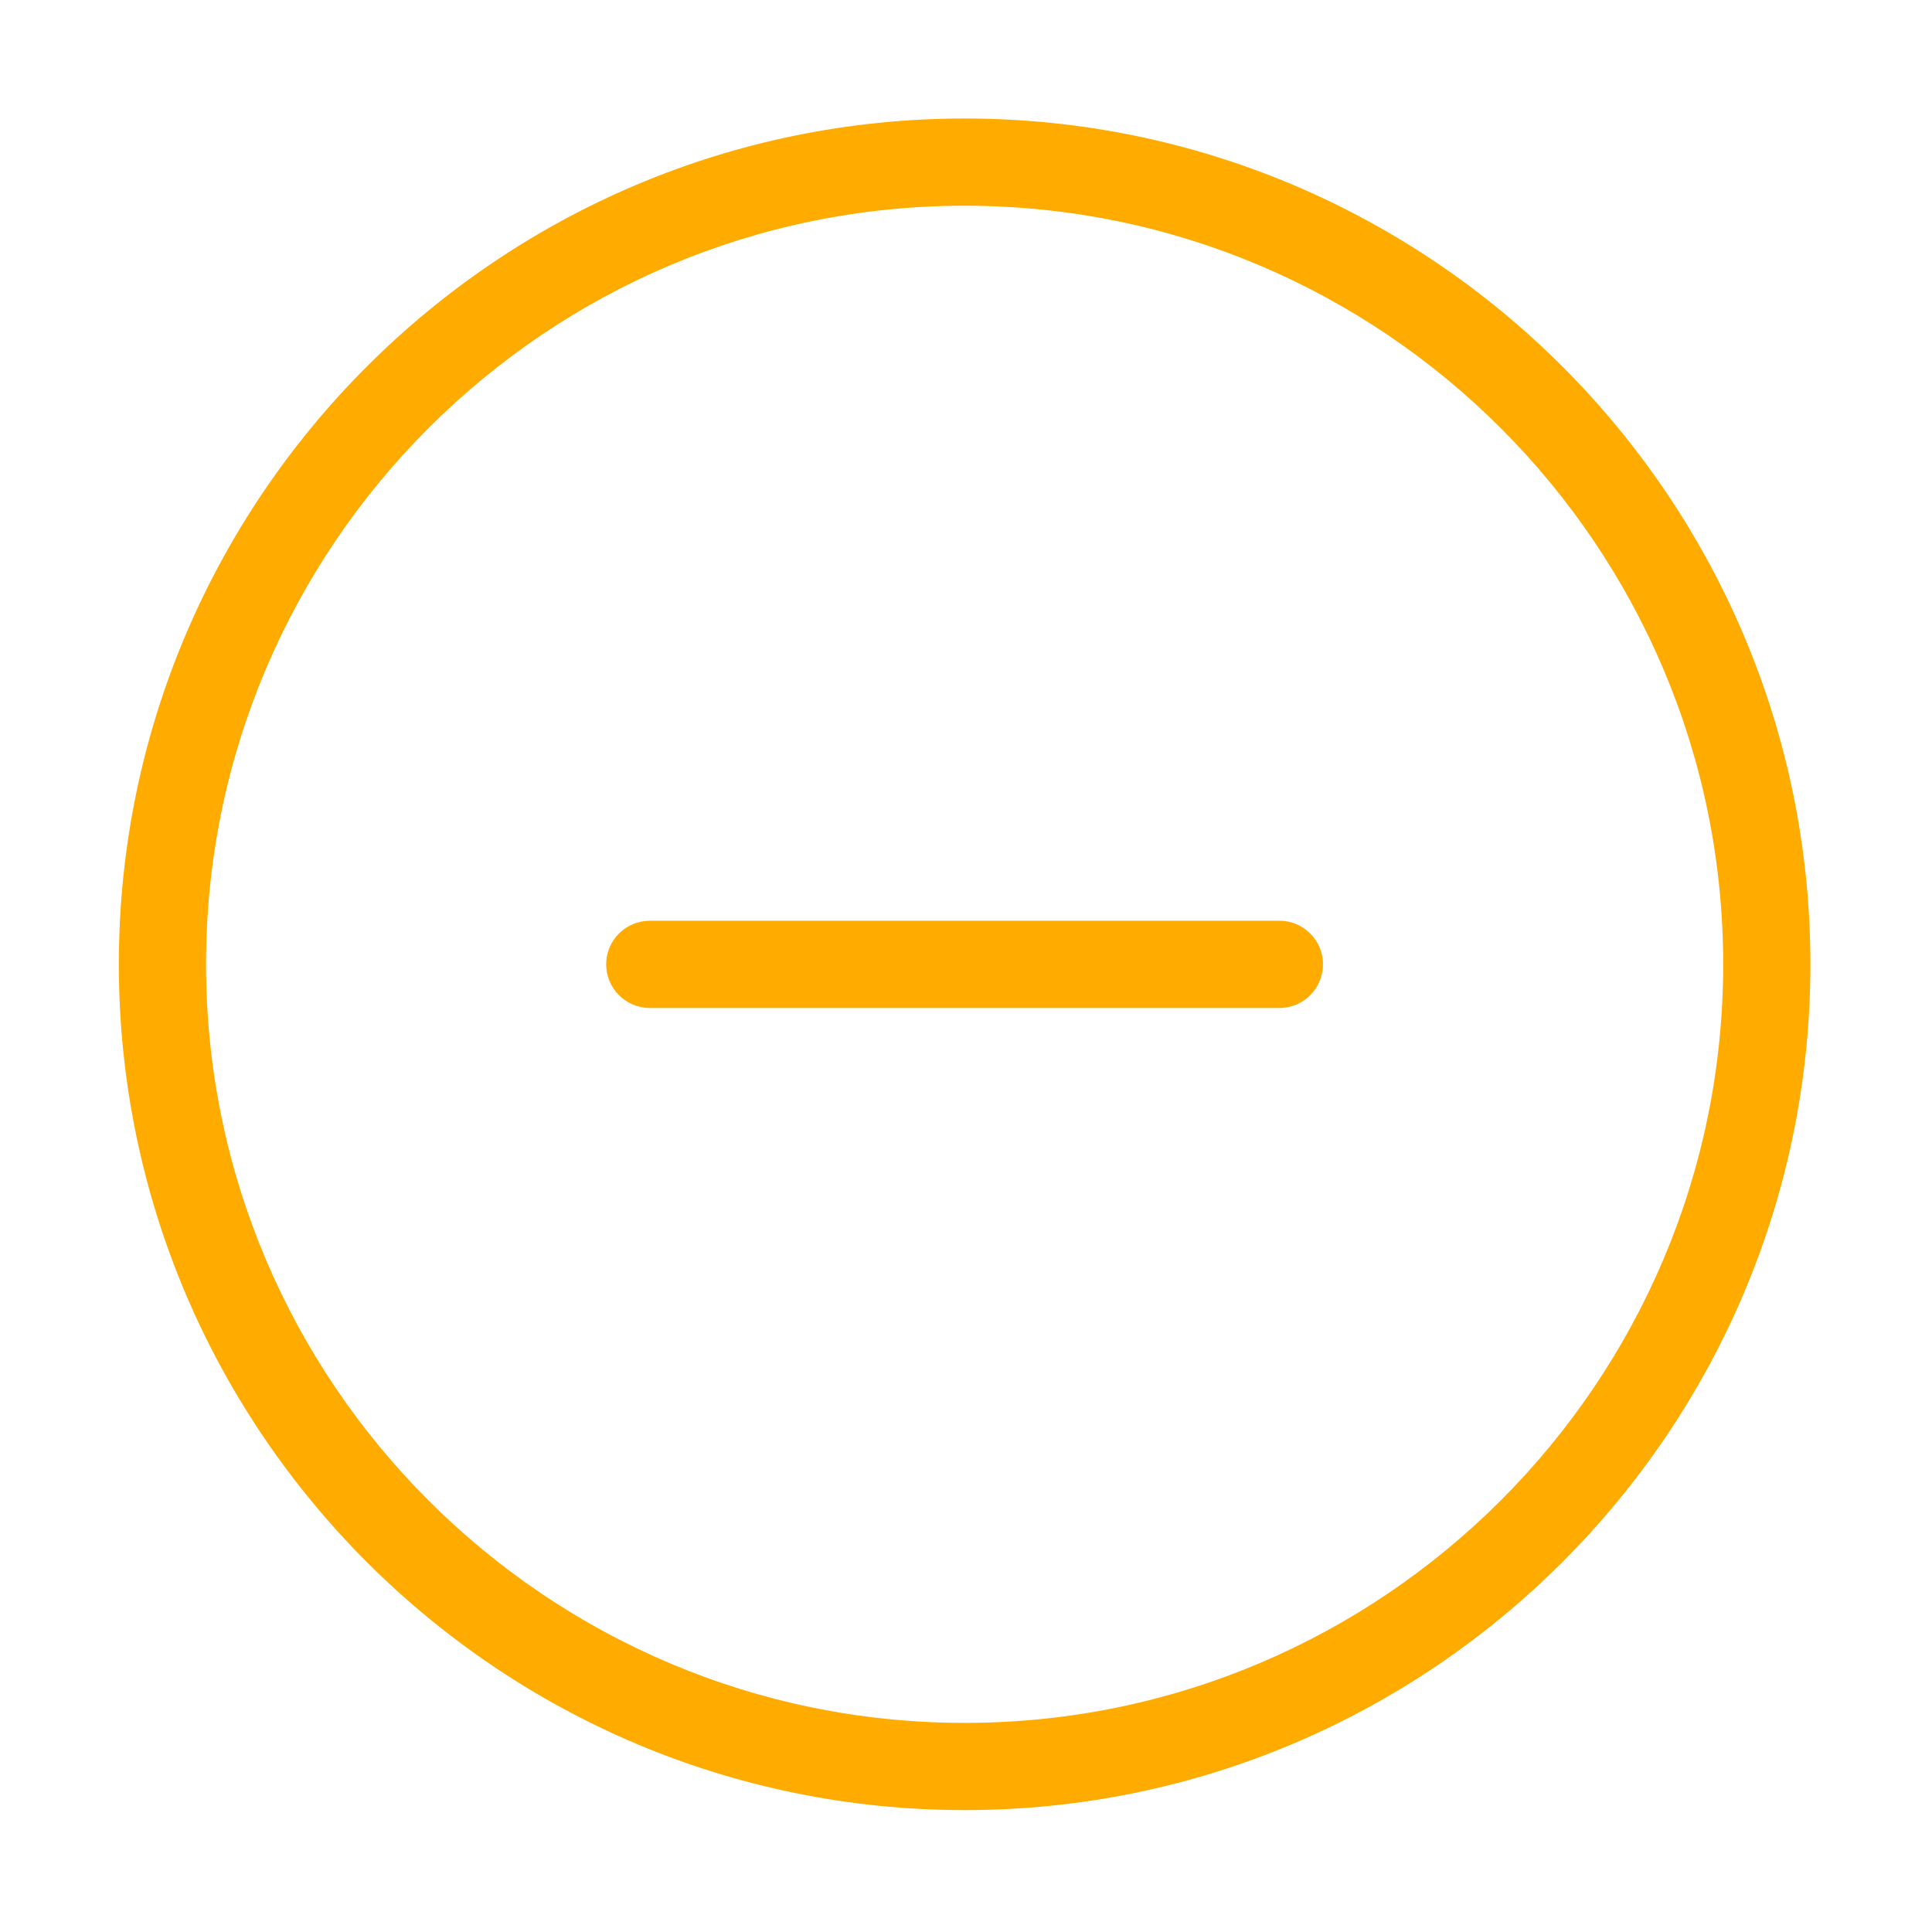 <?xml version="1.0" standalone="no"?><!DOCTYPE svg PUBLIC "-//W3C//DTD SVG 1.1//EN" "http://www.w3.org/Graphics/SVG/1.1/DTD/svg11.dtd"><svg t="1502694168057" class="icon" style="" viewBox="0 0 1024 1024" version="1.1" xmlns="http://www.w3.org/2000/svg" p-id="3742" xmlns:xlink="http://www.w3.org/1999/xlink" width="200" height="200"><defs><style type="text/css"></style></defs><path d="M678.143 534.249 344.448 534.249c-12.786 0-23.164-10.378-23.164-23.163 0-12.733 10.377-23.06 23.164-23.06l333.696 0c12.734 0 23.06 10.327 23.06 23.06C701.204 523.87 690.879 534.249 678.143 534.249z" p-id="3743" fill="#ffab00"></path><path d="M511.295 959.392c-247.214 0-448.305-201.09-448.305-448.305 0-247.164 201.091-448.28 448.305-448.28 247.164 0 448.255 201.117 448.255 448.28C959.551 758.302 758.461 959.392 511.295 959.392zM511.295 109.032c-221.747 0-402.081 180.361-402.081 402.055 0 221.696 180.333 402.081 402.081 402.081 221.695 0 402.03-180.383 402.03-402.081C913.326 289.393 732.991 109.032 511.295 109.032z" p-id="3744" fill="#ffab00"></path></svg>